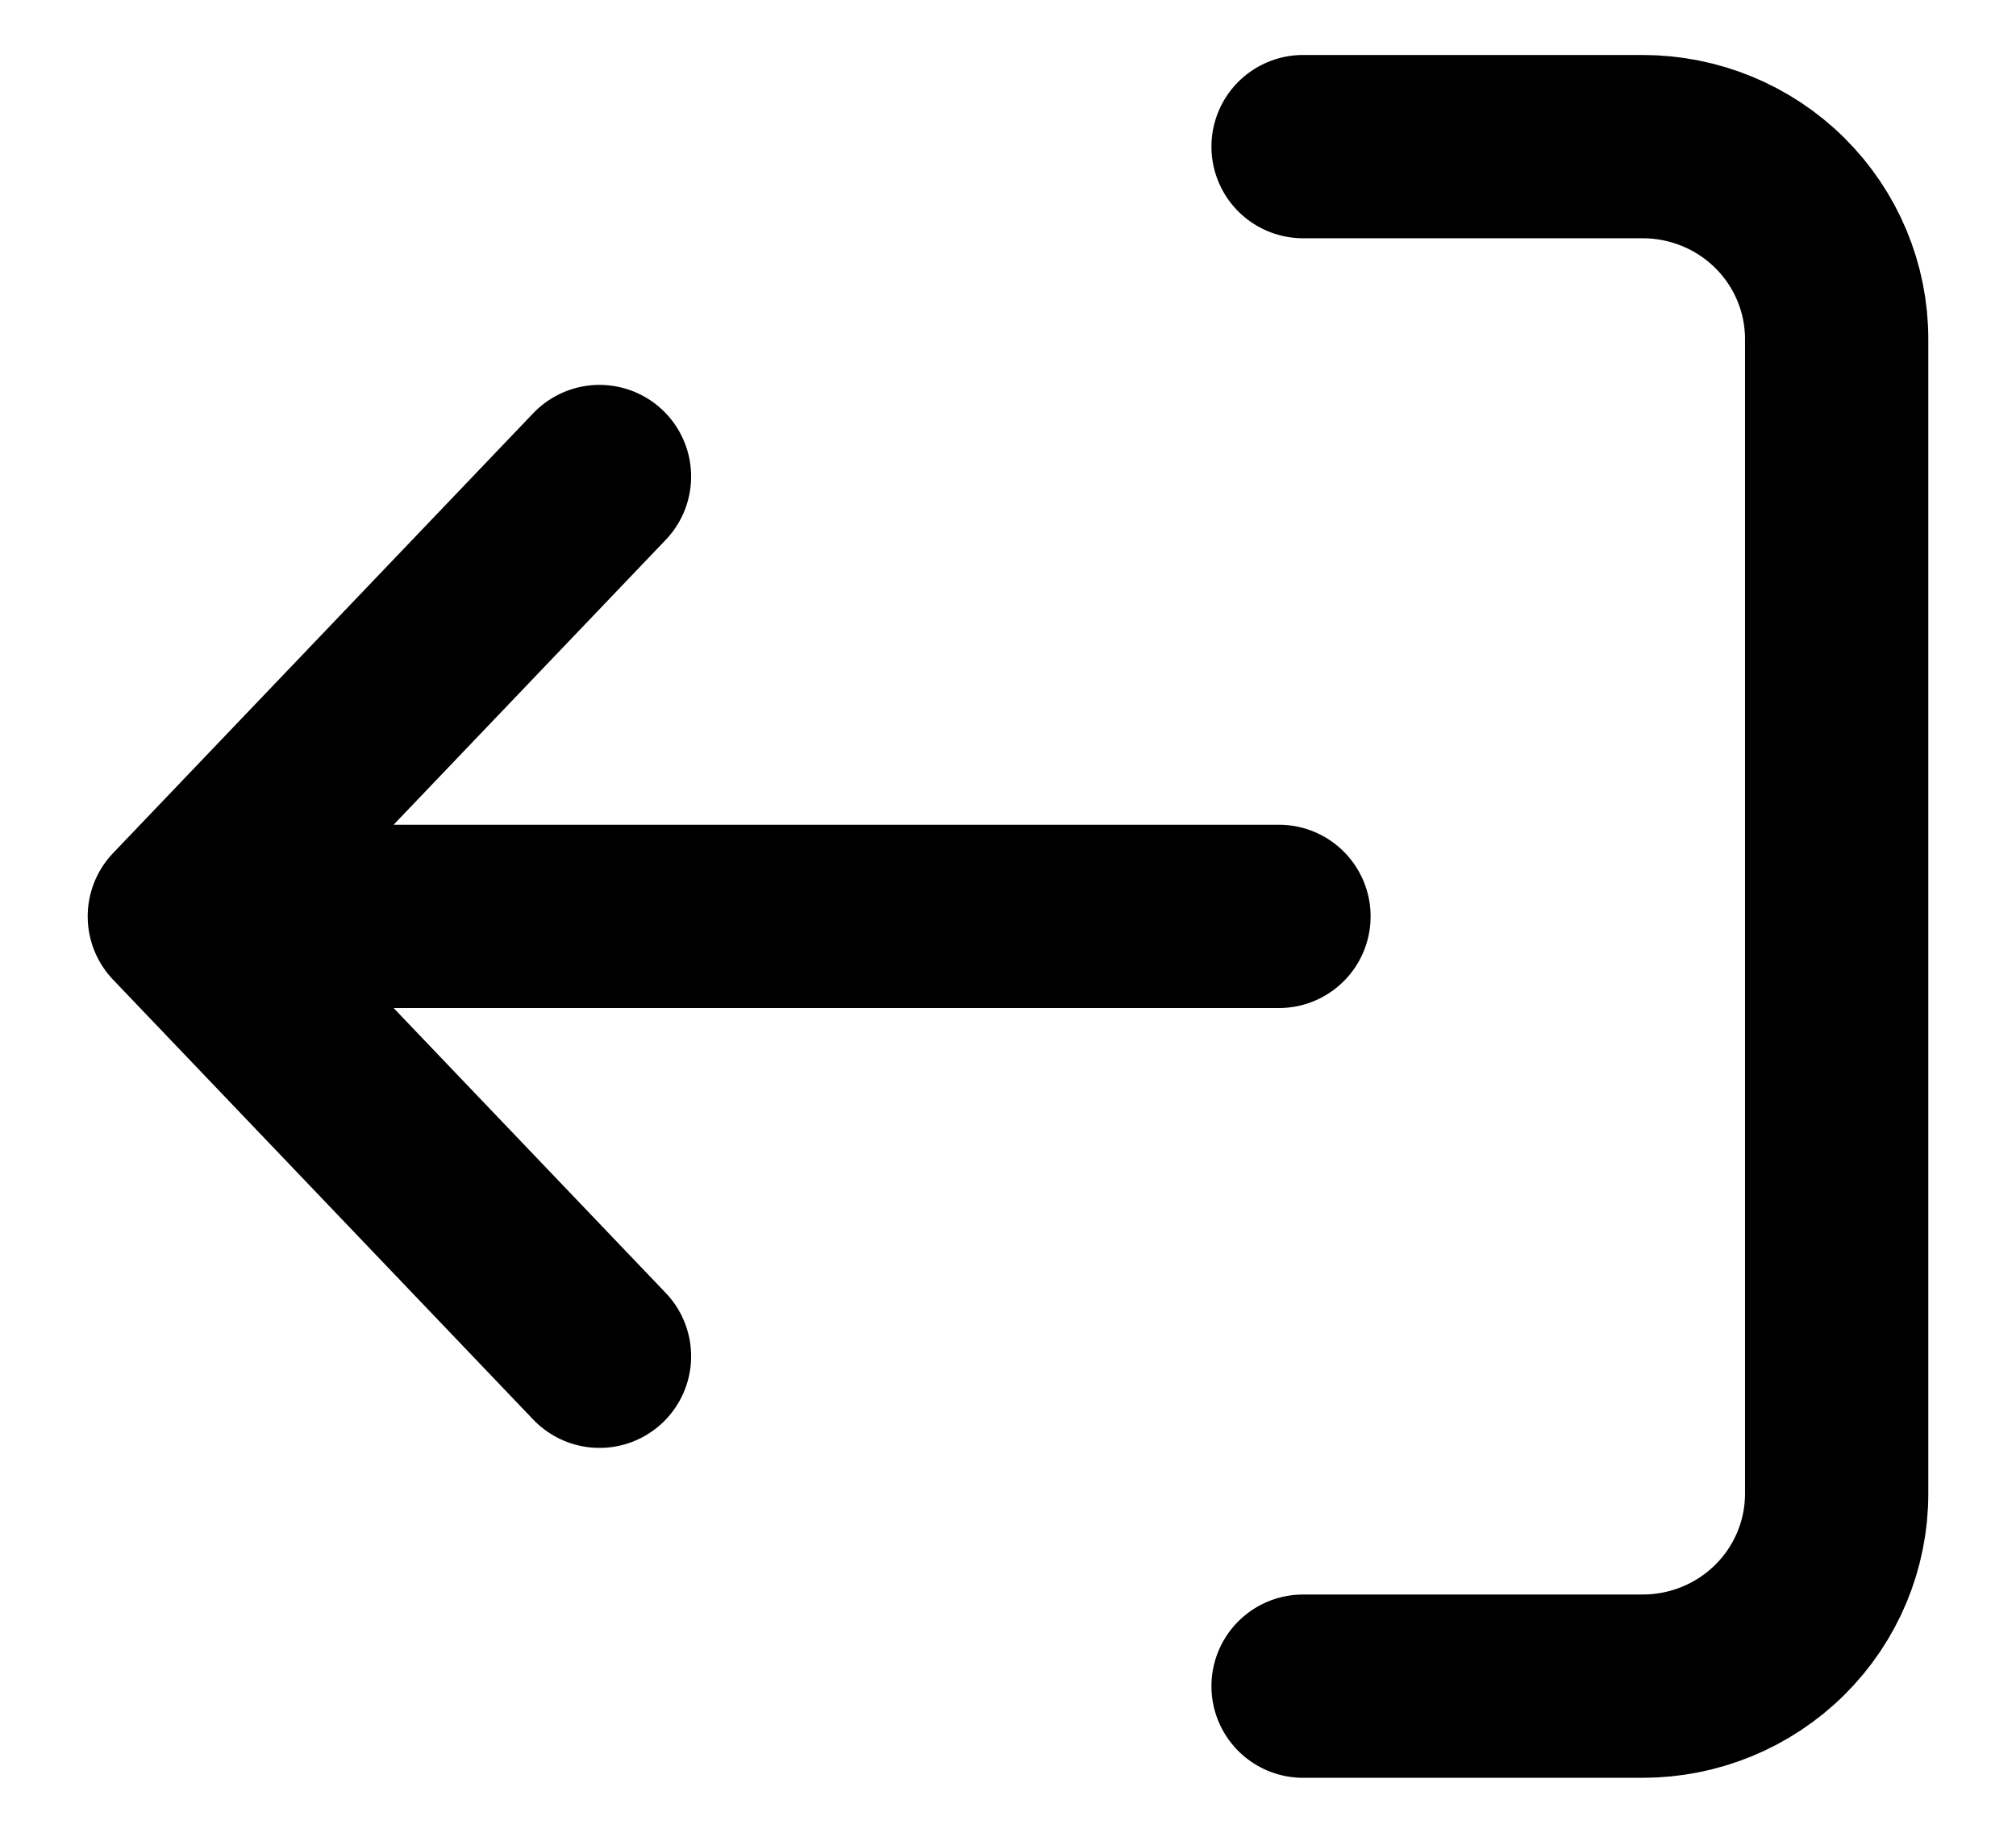 <svg width="22" height="20" viewBox="0 0 22 20" fill="none" xmlns="http://www.w3.org/2000/svg">
<path d="M14.22 18.4L17.926 18.4C18.487 18.4 19.026 18.179 19.423 17.785C19.82 17.391 20.043 16.857 20.043 16.3L20.043 3.7C20.043 3.143 19.82 2.609 19.423 2.215C19.026 1.821 18.487 1.6 17.926 1.6L14.22 1.6M13.957 10L1.957 10M1.957 10L6.542 14.8M1.957 10L6.542 5.2" stroke="black" stroke-width="2" stroke-linecap="round" stroke-linejoin="round"/>
</svg>
